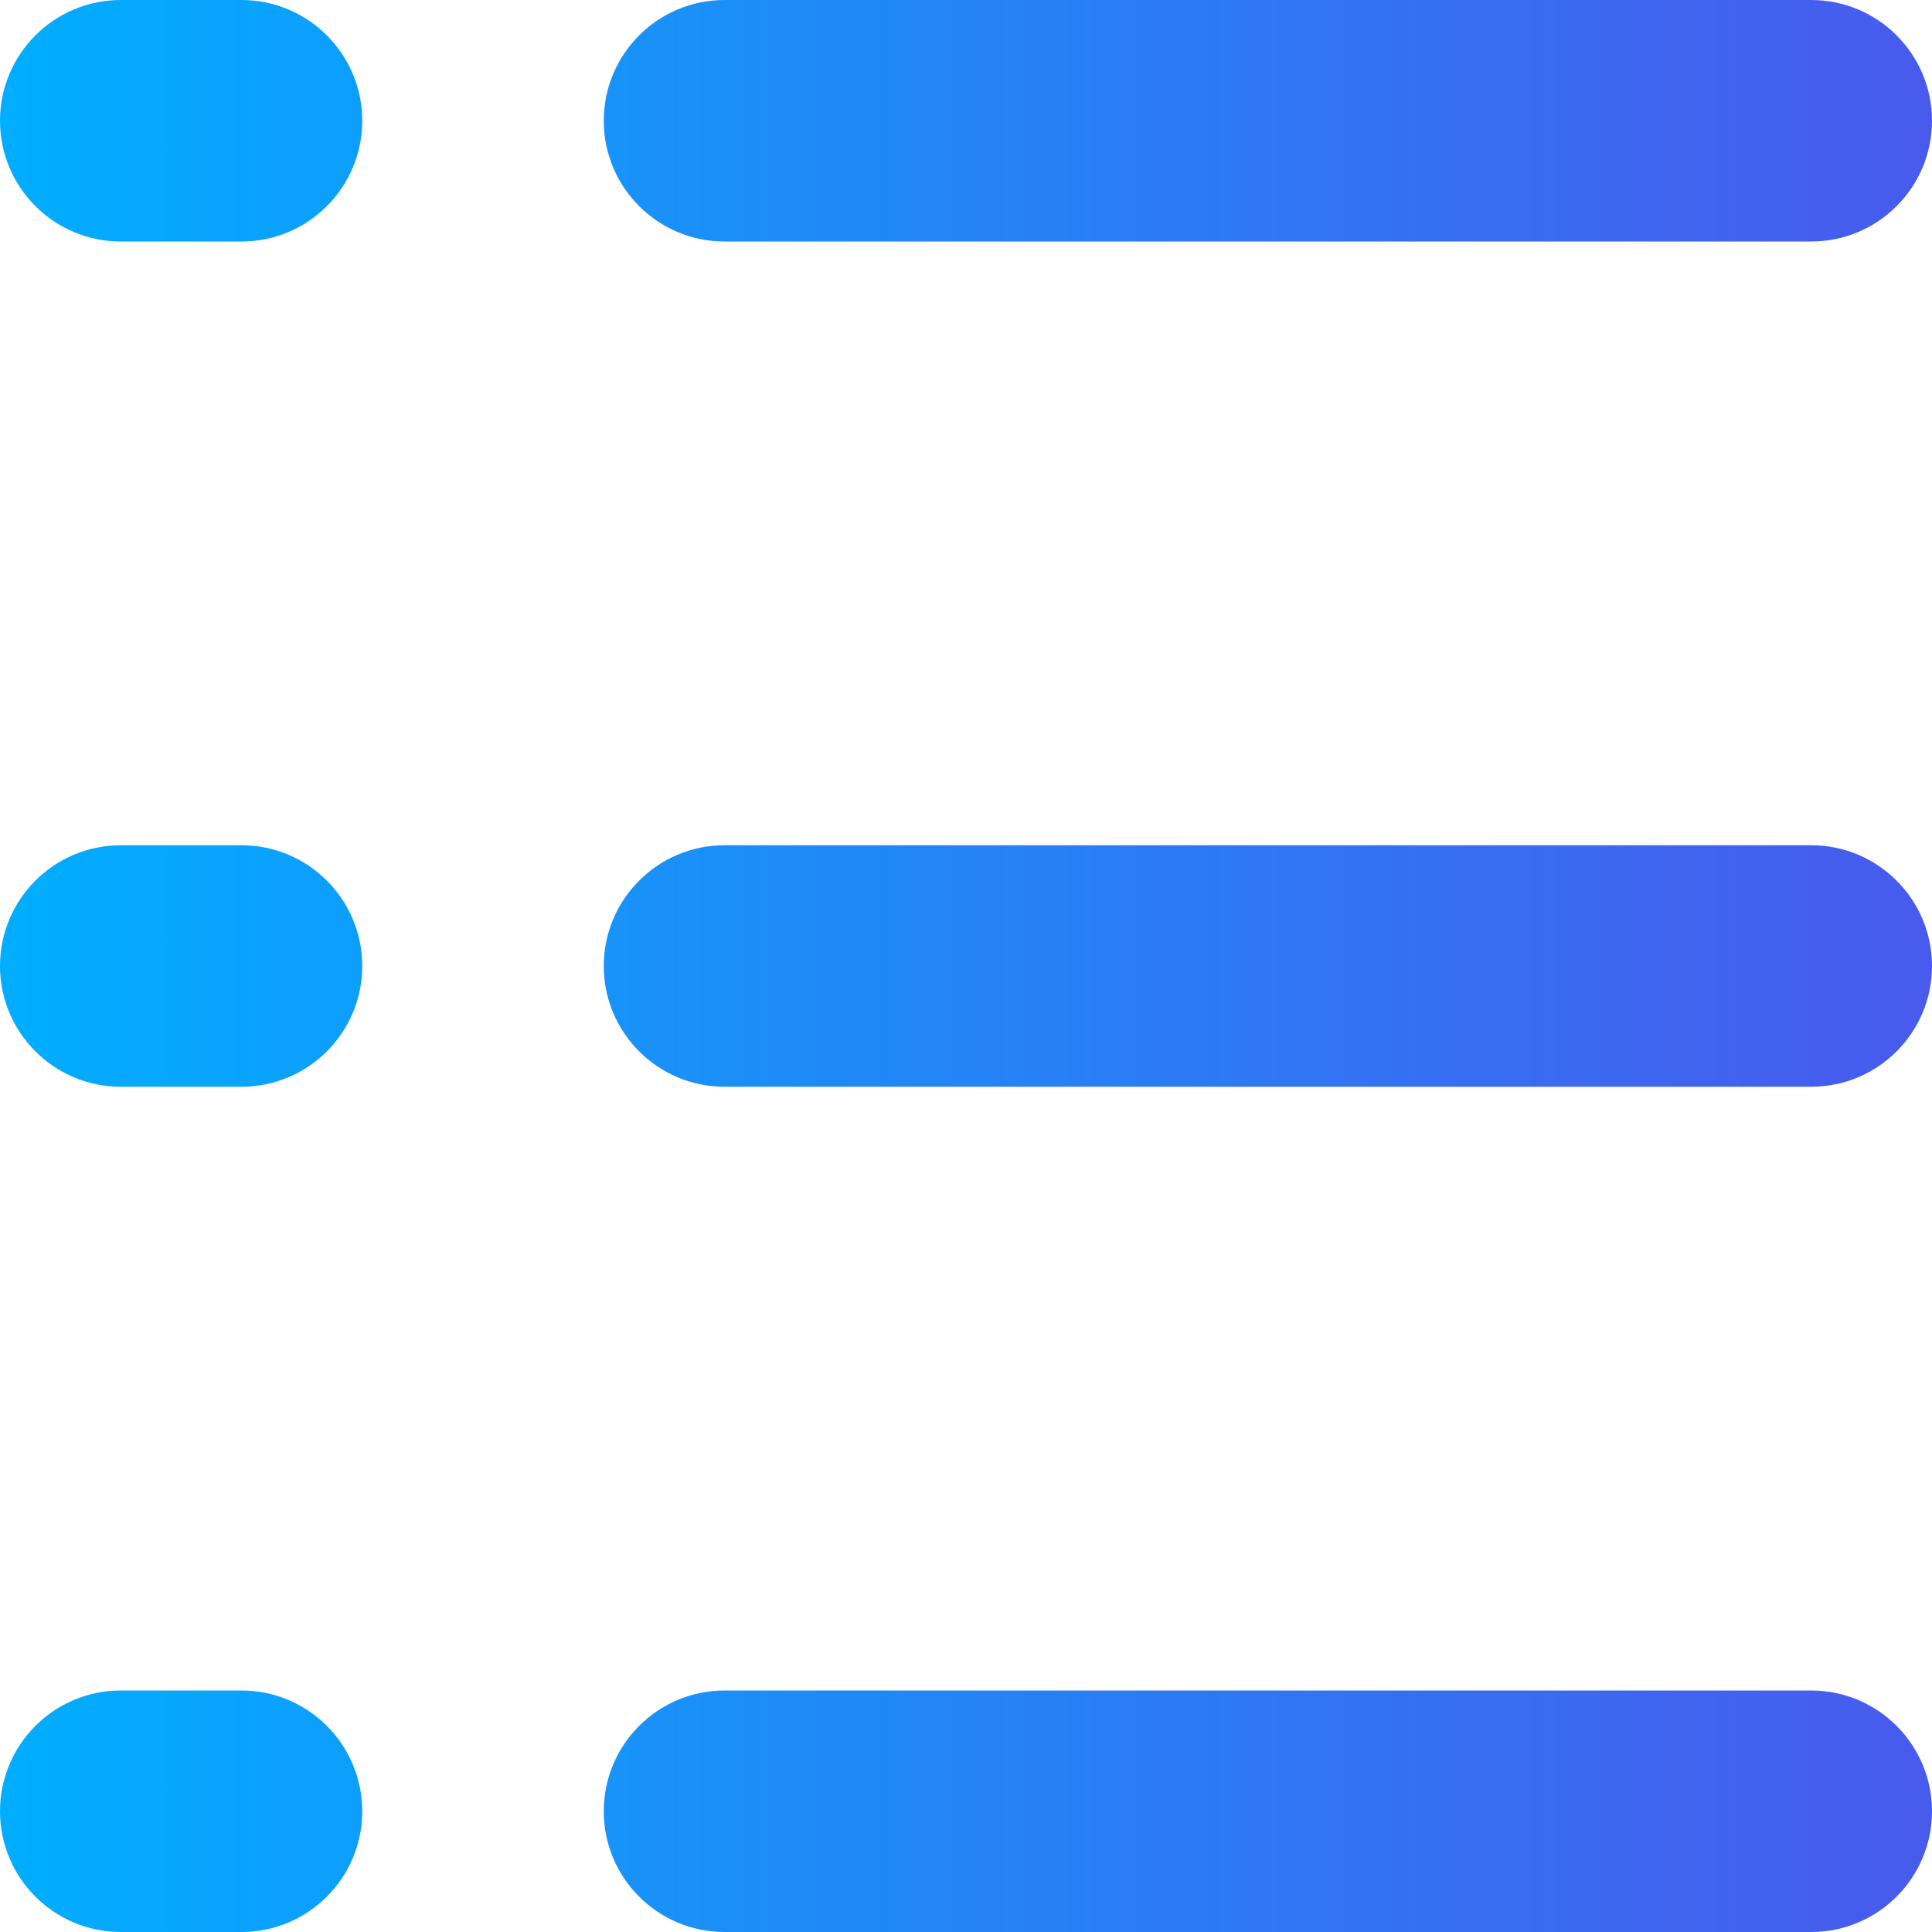 <?xml version="1.0" encoding="UTF-8"?>
<svg width="16px" height="16px" viewBox="0 0 16 16" version="1.1" xmlns="http://www.w3.org/2000/svg" xmlns:xlink="http://www.w3.org/1999/xlink">
    <title>形状结合</title>
    <defs>
        <linearGradient x1="0%" y1="50%" x2="160.495%" y2="50%" id="linearGradient-1">
            <stop stop-color="#00AEFF" offset="0%"></stop>
            <stop stop-color="#7427E2" offset="100%"></stop>
        </linearGradient>
    </defs>
    <g id="-" stroke="none" stroke-width="1" fill="none" fill-rule="evenodd">
        <g id="菜单备份" transform="translate(-20, -68)" fill="url(#linearGradient-1)">
            <g id="编组-3" transform="translate(0, 44)">
                <path d="M22,38 C22.552,38 23,38.448 23,39 C23,39.552 22.552,40 22,40 L21,40 C20.448,40 20,39.552 20,39 C20,38.448 20.448,38 21,38 L22,38 Z M35,38 C35.552,38 36,38.448 36,39 C36,39.552 35.552,40 35,40 L26,40 C25.448,40 25,39.552 25,39 C25,38.448 25.448,38 26,38 L35,38 Z M22,31 C22.552,31 23,31.448 23,32 C23,32.552 22.552,33 22,33 L21,33 C20.448,33 20,32.552 20,32 C20,31.448 20.448,31 21,31 L22,31 Z M35,31 C35.552,31 36,31.448 36,32 C36,32.552 35.552,33 35,33 L26,33 C25.448,33 25,32.552 25,32 C25,31.448 25.448,31 26,31 L35,31 Z M22,24 C22.552,24 23,24.448 23,25 C23,25.552 22.552,26 22,26 L21,26 C20.448,26 20,25.552 20,25 C20,24.448 20.448,24 21,24 L22,24 Z M35,24 C35.552,24 36,24.448 36,25 C36,25.552 35.552,26 35,26 L26,26 C25.448,26 25,25.552 25,25 C25,24.448 25.448,24 26,24 L35,24 Z" id="形状结合"></path>
            </g>
        </g>
    </g>
</svg>